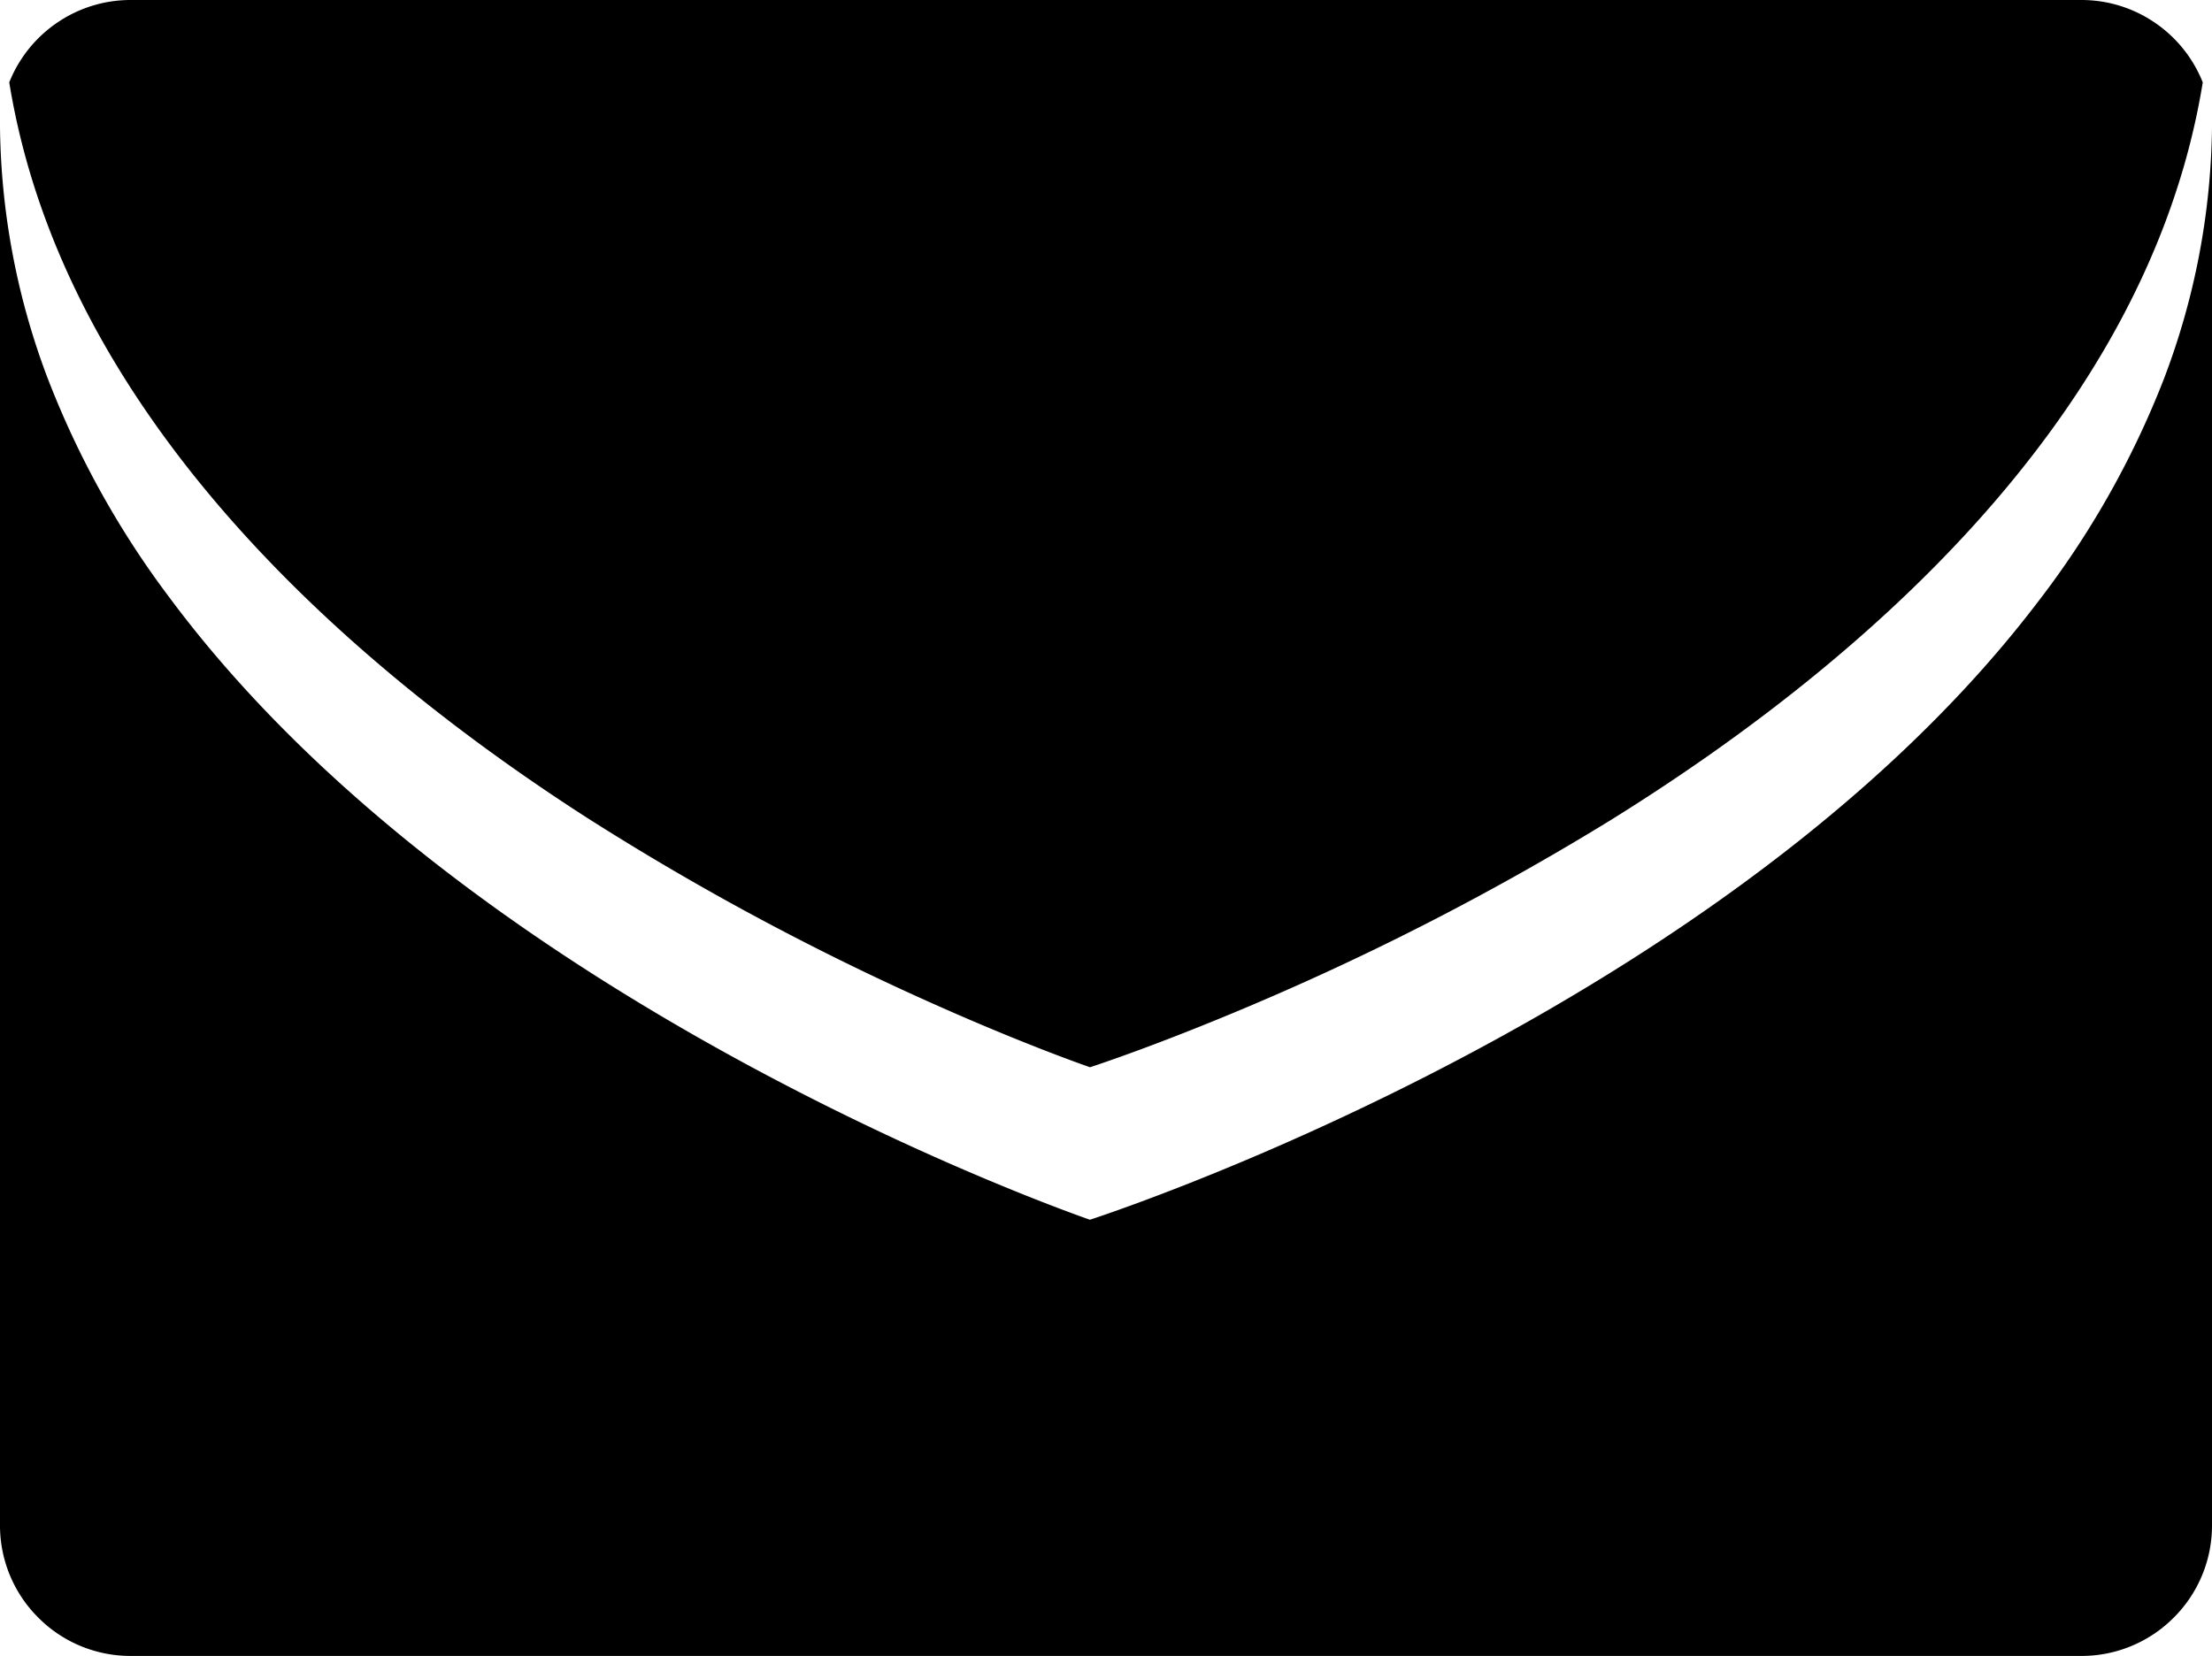 <svg xmlns="http://www.w3.org/2000/svg" width="203" height="152" viewBox="0 0 203 152">
  <path id="mail_3" data-name="mail 3" d="M9-1480H-170a11.921,11.921,0,0,1-8.485-3.515A11.923,11.923,0,0,1-182-1492v-128c0-.1,0-.2,0-.3a67.1,67.1,0,0,0,4.295,22.812,83.055,83.055,0,0,0,11.331,20.435c8.3,11.144,19.866,21.768,34.385,31.576,5.707,3.855,11.886,7.59,18.365,11.1,5.181,2.809,10.571,5.485,16.02,7.953,9.279,4.2,15.568,6.364,15.629,6.385.058-.018,6.508-2.1,16.09-6.232,5.614-2.422,11.162-5.054,16.491-7.821,6.666-3.46,13.026-7.155,18.9-10.982,14.946-9.729,26.855-20.336,35.4-31.524a82.476,82.476,0,0,0,11.665-20.582A66.823,66.823,0,0,0,21-1620.274c0,.044,0,.089,0,.133s0,.094,0,.141v128a11.923,11.923,0,0,1-3.514,8.486A11.921,11.921,0,0,1,9-1480Zm-90.969-54.039h0l-.005,0c-.6-.208-6.1-2.131-14.231-5.757a244.117,244.117,0,0,1-32-17.19c-21.395-13.768-47.947-36.647-52.946-67.453a11.989,11.989,0,0,1,4.341-5.441A11.932,11.932,0,0,1-170-1632H9a11.931,11.931,0,0,1,6.812,2.119,11.988,11.988,0,0,1,4.34,5.442c-5.078,31.274-32.424,54.13-54.47,67.8a247.282,247.282,0,0,1-32.977,16.974c-8.429,3.576-14.054,5.428-14.667,5.627l-.007,0Z" transform="translate(182 1632)"/>
</svg>
